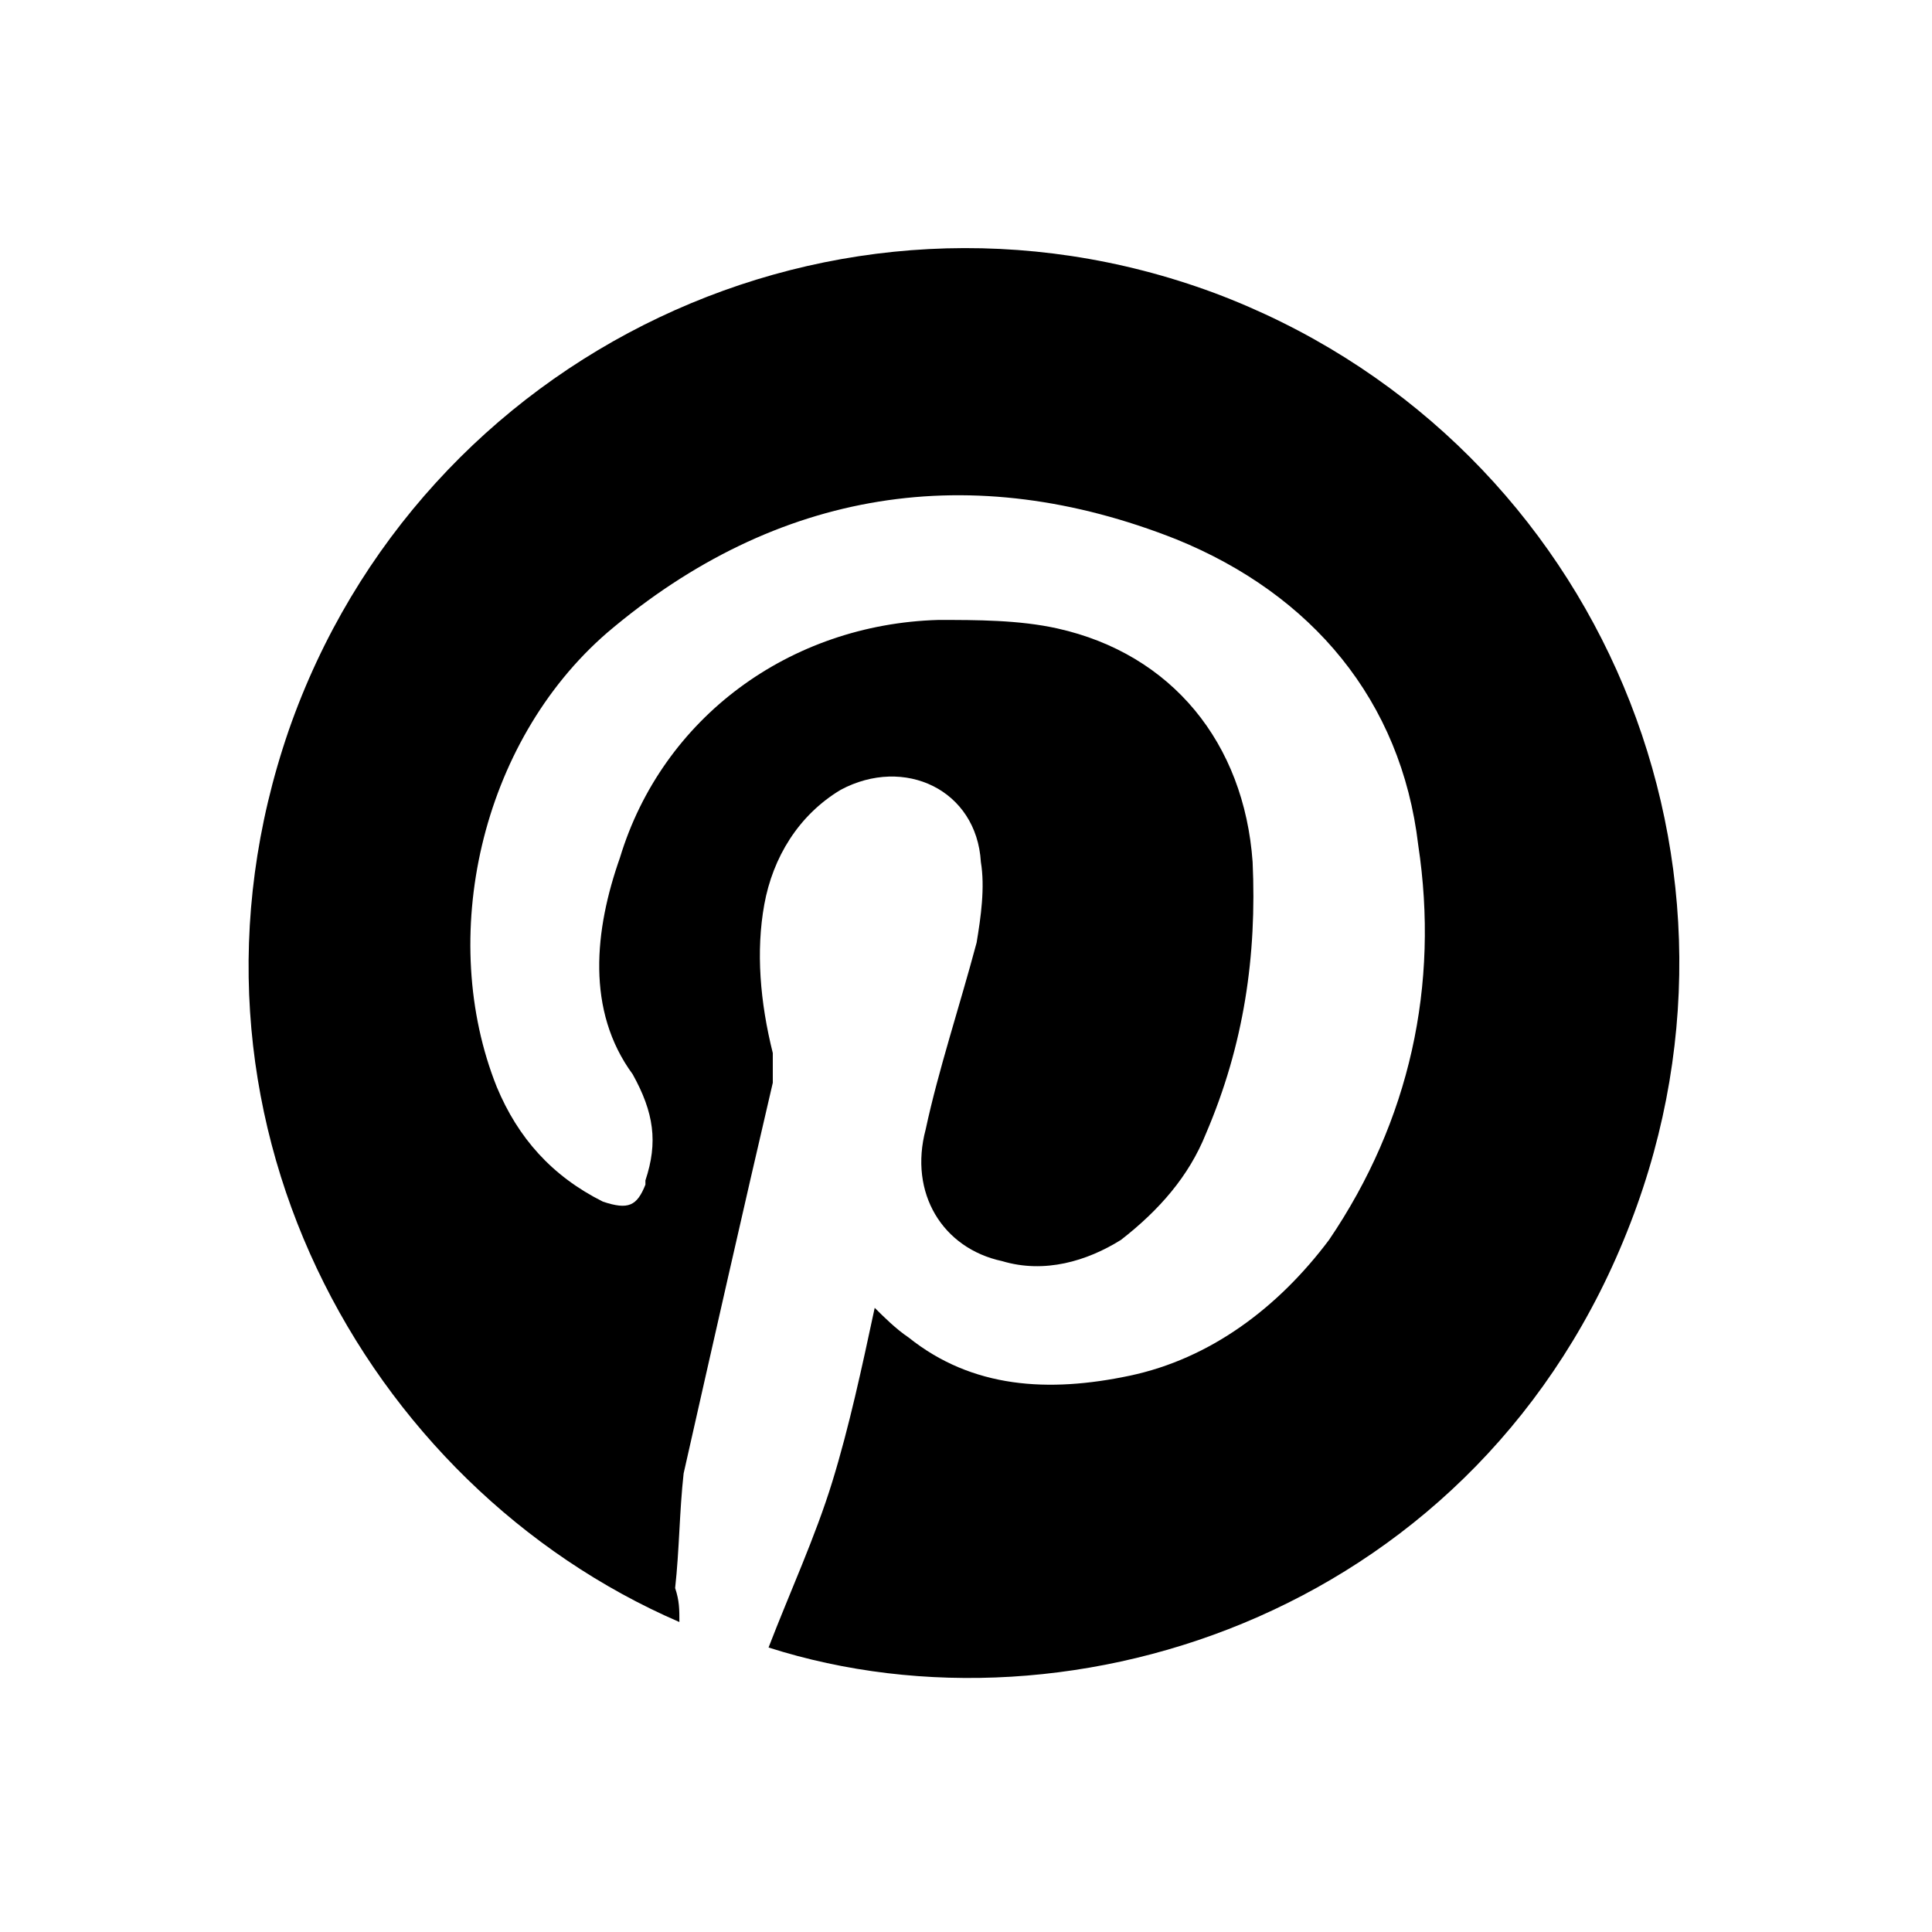 <svg xmlns="http://www.w3.org/2000/svg" viewBox="0 0 455 455"><path d="M160,382C86,350,37,262,68,172C99,83,197,36,286,69c88,33,132,131,98,219c-35,91-131,123-203,100c5-13,11-26,15-39c4-13,7-27,10-41c2,2,5,5,8,7c15,12,33,13,52,9c19-4,35-16,47-32c19-28,26-60,21-93c-4-34-25-59-57-72c-48-19-94-12-134,22c-30,26-40,72-26,107c5,12,13,21,25,27c6,2,8,1,10-4c0-0,0-0,0-1c3-9,2-16-3-25c-11-15-9-34-3-51c10-33,40-55,75-56c9-0,19,0,28,2c27,6,44,27,46,55c1,22-2,43-11,64c-4,10-11,18-20,25c-8,5-18,8-28,5c-14-3-22-16-18-31c3-14,8-29,12-44c1-6,2-13,1-19c-1-17-18-25-33-17c-10,6-16,16-18,27c-2,11-1,23,2,35c0,2,0,5,0,7c-7,30-14,61-21,92c-1,9-1,18-2,27C160,377,160,379,160,382z"/></svg>